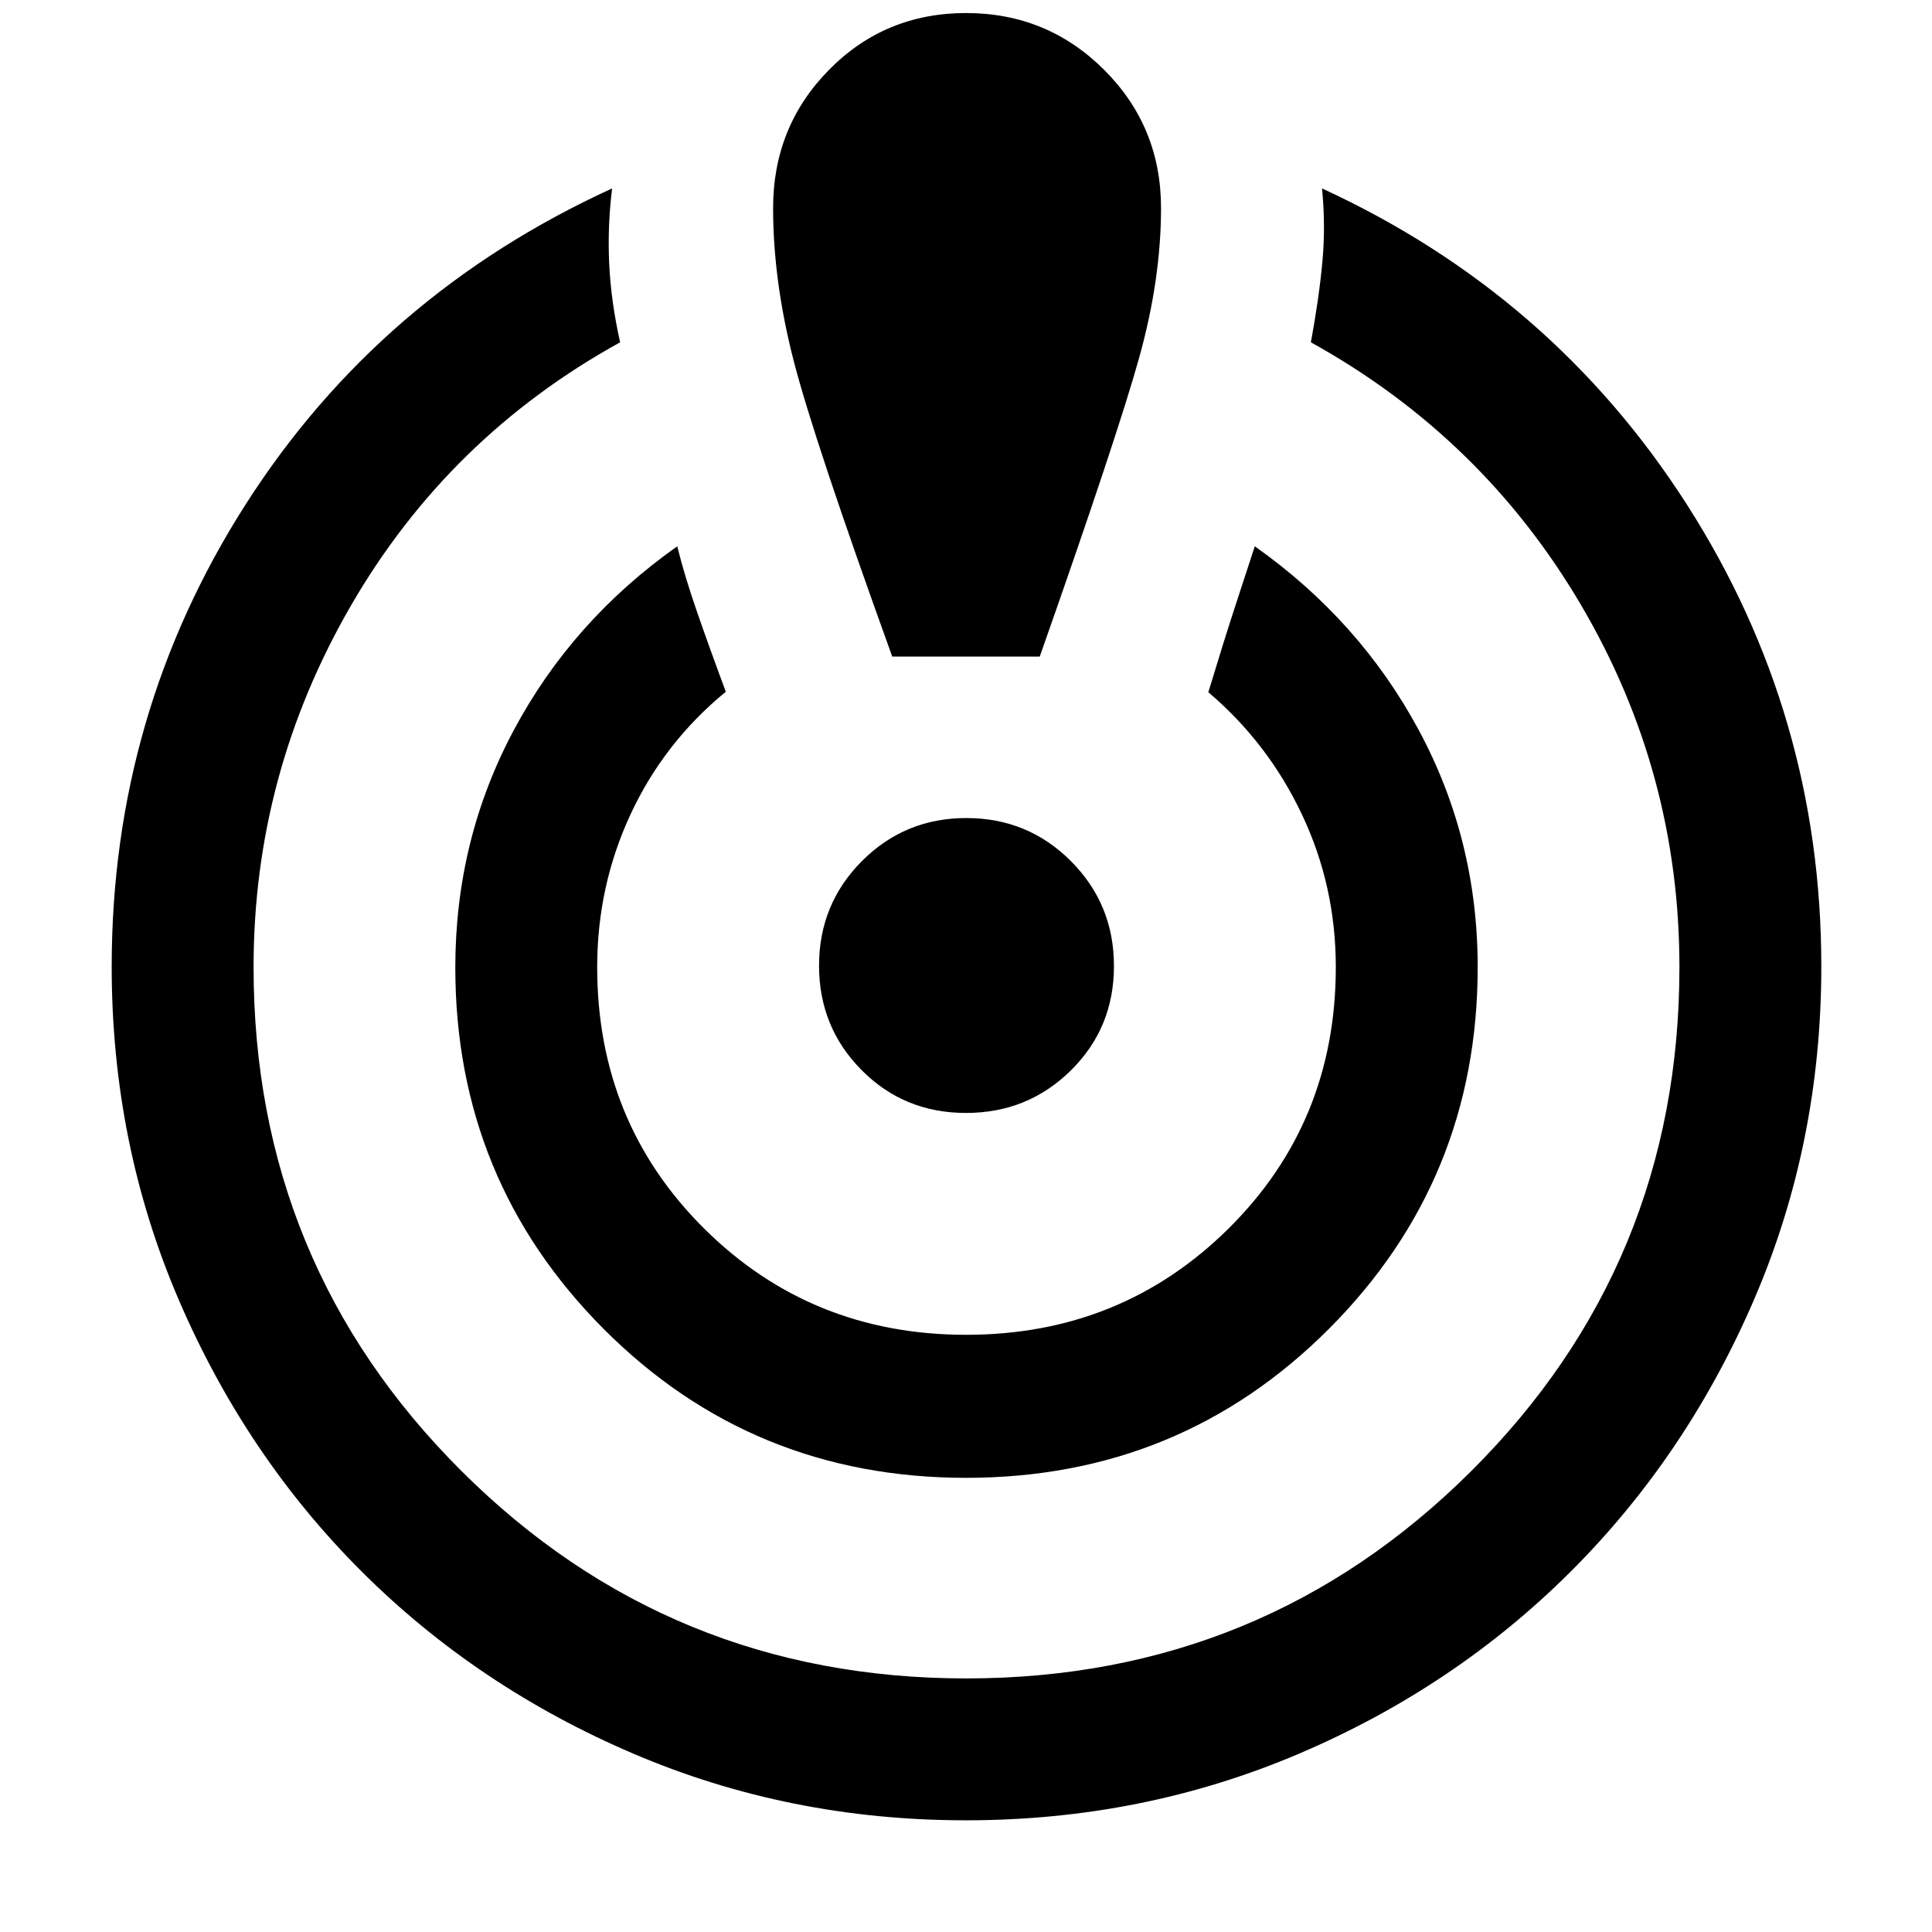 <svg xmlns="http://www.w3.org/2000/svg" height="48" viewBox="0 -960 960 960" width="48"><path d="M479.94-55.5q-87.77 0-165.24-33.12-77.47-33.11-134.98-90.49-57.51-57.38-90.87-134.95Q55.5-391.62 55.5-479.65q0-125.5 66.55-229.7 66.56-104.19 182.1-157.02-2.32 18.74-1.45 37.34.86 18.59 5.43 39.12-85.2 47.02-133.67 130.69Q126-575.55 126-479.43q0 147.38 103.35 250.41Q332.69-126 480.14-126t250.9-103.02Q834.5-332.05 834.5-479.43q0-96.93-49-180.13-49-83.21-134.13-130.35 4.07-22.09 5.72-40.03 1.65-17.95-.18-36.43 114.48 52.71 181.29 157.06Q905-604.96 905-479.75q0 87.9-33.41 165.48-33.4 77.59-91.12 135.18-57.71 57.6-135.24 90.59-77.52 33-165.29 33Zm.12-170.17q-106.34 0-180.08-73.96-73.74-73.96-73.74-179.61 0-63.59 29.1-118.03 29.09-54.45 81.18-91.27 3.54 14.39 9.74 32.31 6.2 17.93 14.39 39.95-30.71 25.2-47.31 60.86t-16.6 75.99q0 77.11 53.15 129.9 53.15 52.79 130.19 52.79 77.05 0 130.37-52.79 53.31-52.79 53.31-129.9 0-40.33-16.84-75.88-16.83-35.54-46.51-60.73 7.7-25.39 13.29-42.53 5.6-17.15 9.8-29.97 52.13 36.82 81.45 91.27 29.31 54.44 29.31 117.84 0 105.73-73.93 179.74-73.93 74.02-180.27 74.02Zm-36.71-408.09q-38.91-107.73-49.06-147.29-10.14-39.56-10.14-75.56 0-40.51 27.8-68.71 27.8-28.2 68.09-28.2 40.29 0 68.58 28.2t28.29 68.71q0 35.2-10.78 74.06-10.78 38.85-49.48 148.79h-73.3Zm36.62 226.78q-30.73 0-51.86-21.31t-21.13-51.89q0-30.58 21.31-51.96 21.31-21.38 51.89-21.38 30.58 0 51.96 21.41 21.38 21.42 21.38 52.14 0 30.73-21.41 51.86-21.42 21.13-52.14 21.13Z"/></svg>